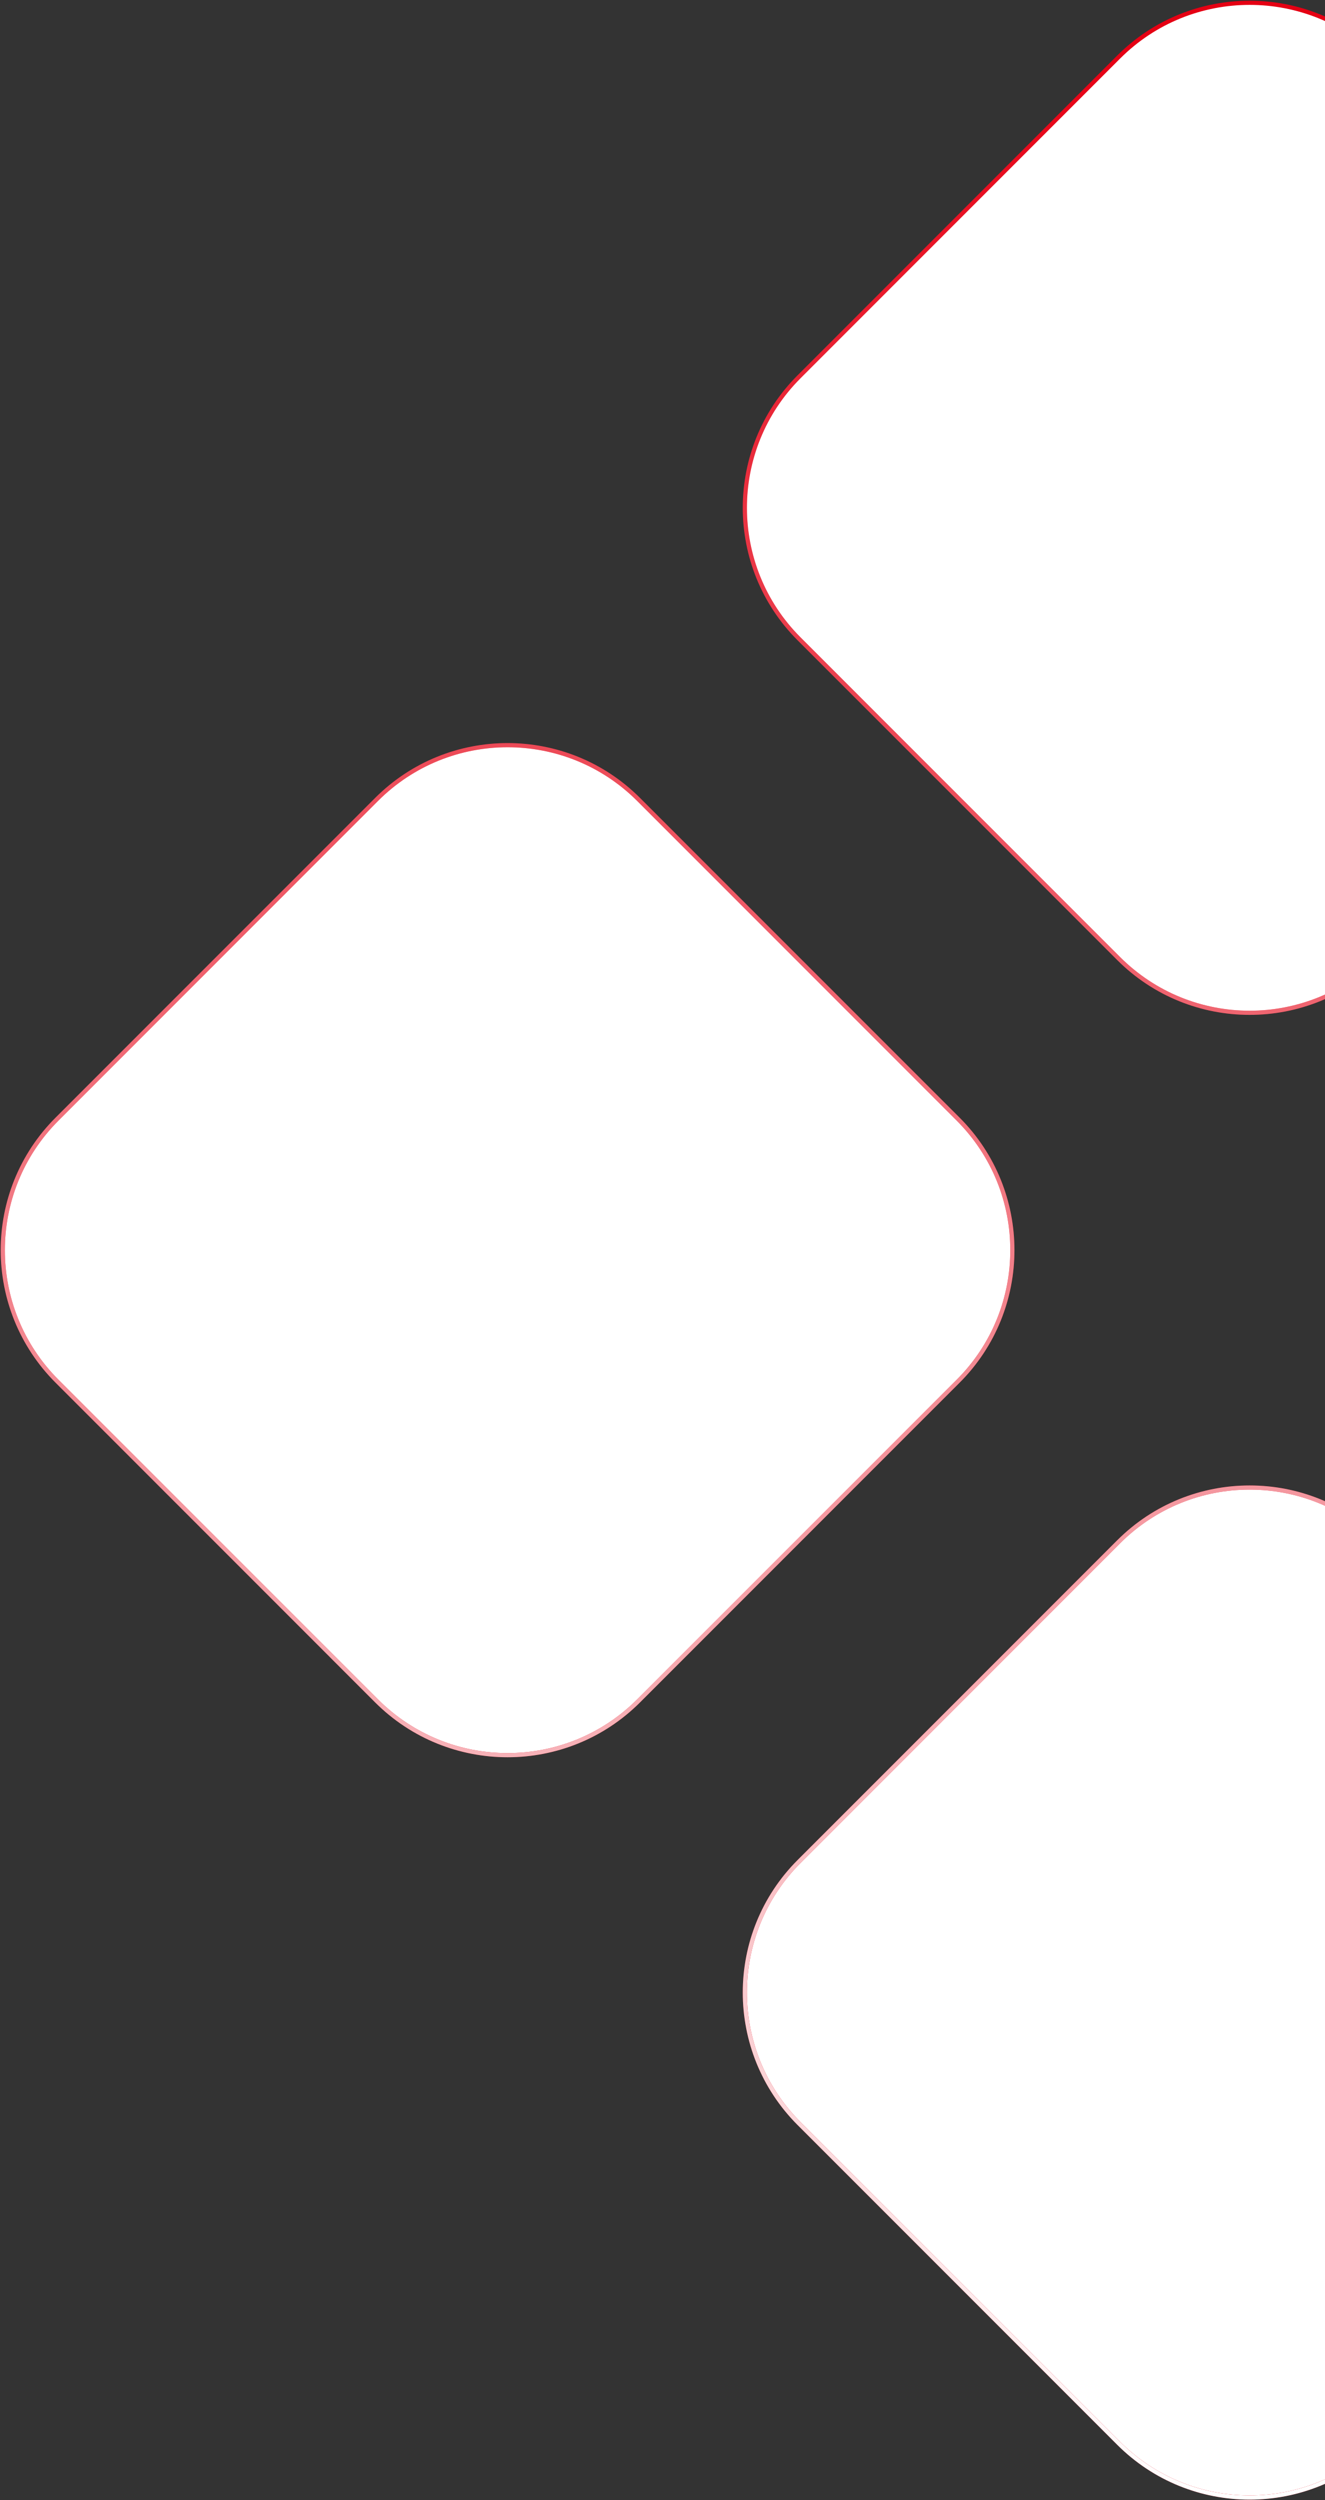 <svg width="474" height="894" viewBox="0 0 474 894" fill="none" xmlns="http://www.w3.org/2000/svg">
<rect x="0" y="0" width="474" height="894" fill="#333333" stroke="none"/>
<path d="M759.377 608.207C733.49 634.093 691.514 634.093 665.628 608.207L551.34 493.914C525.449 468.028 525.449 426.056 551.34 400.168L665.628 285.877C691.514 259.989 733.49 259.989 759.377 285.877L873.67 400.167C899.556 426.056 899.556 468.028 873.67 493.914L759.377 608.207ZM228.455 608.207C202.567 634.093 160.594 634.093 134.706 608.207L20.416 493.914C-5.472 468.028 -5.472 426.056 20.416 400.168L134.706 285.877C160.594 259.989 202.567 259.989 228.455 285.877L342.745 400.167C368.633 426.056 368.633 468.028 342.745 493.914L228.455 608.207ZM493.918 873.666C468.027 899.557 426.056 899.557 400.168 873.666L285.877 759.377C259.989 733.491 259.989 691.515 285.877 665.629L400.168 551.34C426.056 525.449 468.027 525.449 493.918 551.34L608.207 665.629C634.093 691.515 634.093 733.491 608.207 759.377L493.918 873.666ZM493.918 342.745C468.027 368.633 426.056 368.633 400.168 342.745L285.877 228.454C259.989 202.567 259.989 160.594 285.877 134.706L400.168 20.416C426.056 -5.472 468.027 -5.472 493.918 20.416L608.207 134.706C634.093 160.594 634.093 202.567 608.207 228.454L493.918 342.745Z" fill="white"/>
<path d="M759.377 608.207C733.49 634.093 691.514 634.093 665.628 608.207L551.34 493.914C525.449 468.028 525.449 426.056 551.34 400.168L665.628 285.877C691.514 259.989 733.49 259.989 759.377 285.877L873.67 400.167C899.556 426.056 899.556 468.028 873.67 493.914L759.377 608.207ZM228.455 608.207C202.567 634.093 160.594 634.093 134.706 608.207L20.416 493.914C-5.472 468.028 -5.472 426.056 20.416 400.168L134.706 285.877C160.594 259.989 202.567 259.989 228.455 285.877L342.745 400.167C368.633 426.056 368.633 468.028 342.745 493.914L228.455 608.207ZM493.918 873.666C468.027 899.557 426.056 899.557 400.168 873.666L285.877 759.377C259.989 733.491 259.989 691.515 285.877 665.629L400.168 551.34C426.056 525.449 468.027 525.449 493.918 551.34L608.207 665.629C634.093 691.515 634.093 733.491 608.207 759.377L493.918 873.666ZM493.918 342.745C468.027 368.633 426.056 368.633 400.168 342.745L285.877 228.454C259.989 202.567 259.989 160.594 285.877 134.706L400.168 20.416C426.056 -5.472 468.027 -5.472 493.918 20.416L608.207 134.706C634.093 160.594 634.093 202.567 608.207 228.454L493.918 342.745Z" stroke="#E50013" stroke-width="1.493" stroke-miterlimit="10"/>
<path d="M759.377 608.207C733.49 634.093 691.514 634.093 665.628 608.207L551.34 493.914C525.449 468.028 525.449 426.056 551.34 400.168L665.628 285.877C691.514 259.989 733.49 259.989 759.377 285.877L873.67 400.167C899.556 426.056 899.556 468.028 873.67 493.914L759.377 608.207ZM228.455 608.207C202.567 634.093 160.594 634.093 134.706 608.207L20.416 493.914C-5.472 468.028 -5.472 426.056 20.416 400.168L134.706 285.877C160.594 259.989 202.567 259.989 228.455 285.877L342.745 400.167C368.633 426.056 368.633 468.028 342.745 493.914L228.455 608.207ZM493.918 873.666C468.027 899.557 426.056 899.557 400.168 873.666L285.877 759.377C259.989 733.491 259.989 691.515 285.877 665.629L400.168 551.34C426.056 525.449 468.027 525.449 493.918 551.34L608.207 665.629C634.093 691.515 634.093 733.491 608.207 759.377L493.918 873.666ZM493.918 342.745C468.027 368.633 426.056 368.633 400.168 342.745L285.877 228.454C259.989 202.567 259.989 160.594 285.877 134.706L400.168 20.416C426.056 -5.472 468.027 -5.472 493.918 20.416L608.207 134.706C634.093 160.594 634.093 202.567 608.207 228.454L493.918 342.745Z" stroke="url(#paint0_linear_2_415)" stroke-width="1.493" stroke-miterlimit="10"/>
<defs>
<linearGradient id="paint0_linear_2_415" x1="447.042" y1="1" x2="447.042" y2="893.084" gradientUnits="userSpaceOnUse">
<stop offset="0.013" stop-color="white" stop-opacity="0"/>
<stop offset="1" stop-color="white"/>
</linearGradient>
</defs>
</svg>
